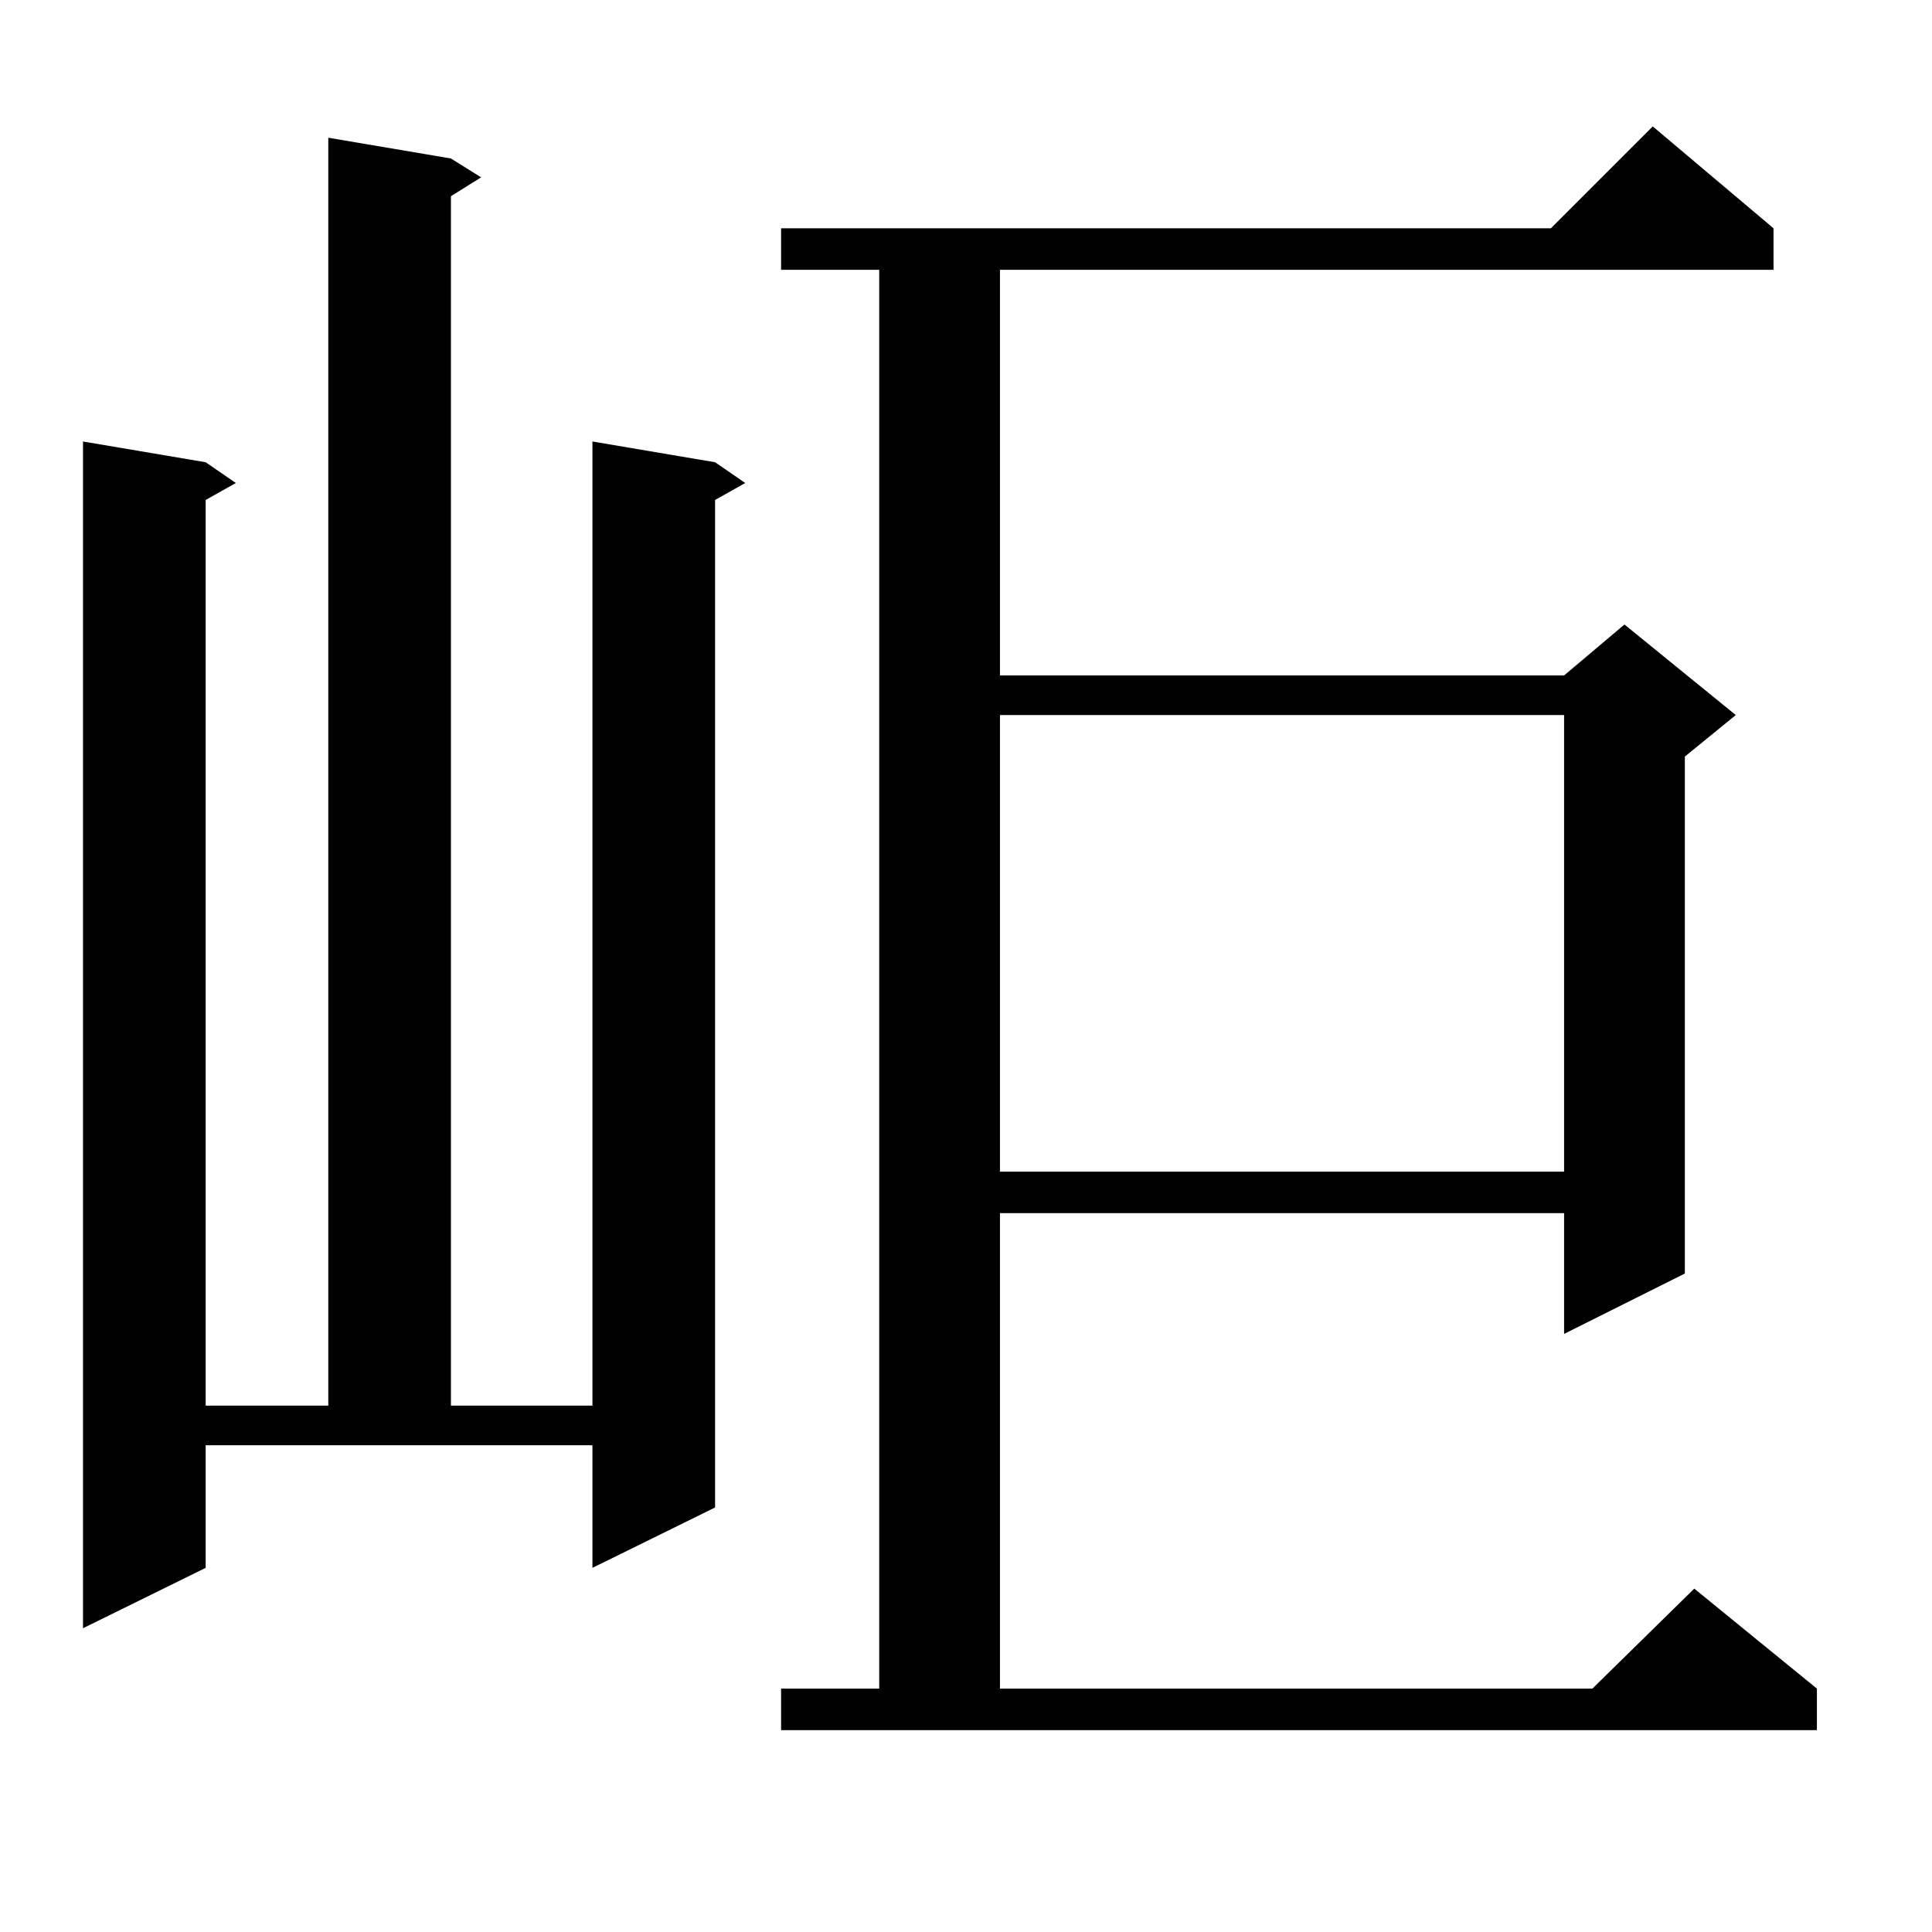 <?xml version="1.0" standalone="no"?>
<!DOCTYPE svg PUBLIC "-//W3C//DTD SVG 1.1//EN" "http://www.w3.org/Graphics/SVG/1.1/DTD/svg11.dtd" >
<svg xmlns="http://www.w3.org/2000/svg" xmlns:xlink="http://www.w3.org/1999/xlink" version="1.1" viewBox="0 -144 1024 1024">
  <g transform="matrix(1 0 0 -1 0 880)">
   <path fill="currentColor"
d="M414 129h52v752h-52v22h408l54 54l64 -54v-22h-410v-215h299l32 27l59 -48l-27 -22v-274l-64 -32v64h-299v-252h314l54 53l65 -53v-22h-549v22zM109 193l-65 -32v629l65 -11l16 -11l-16 -9v-480h65v672l65 -11l16 -10l-16 -10v-641h75v511l65 -11l16 -11l-16 -9v-534
l-65 -32v65h-205v-65zM530 645v-242h299v242h-299z" />
  </g>

</svg>
